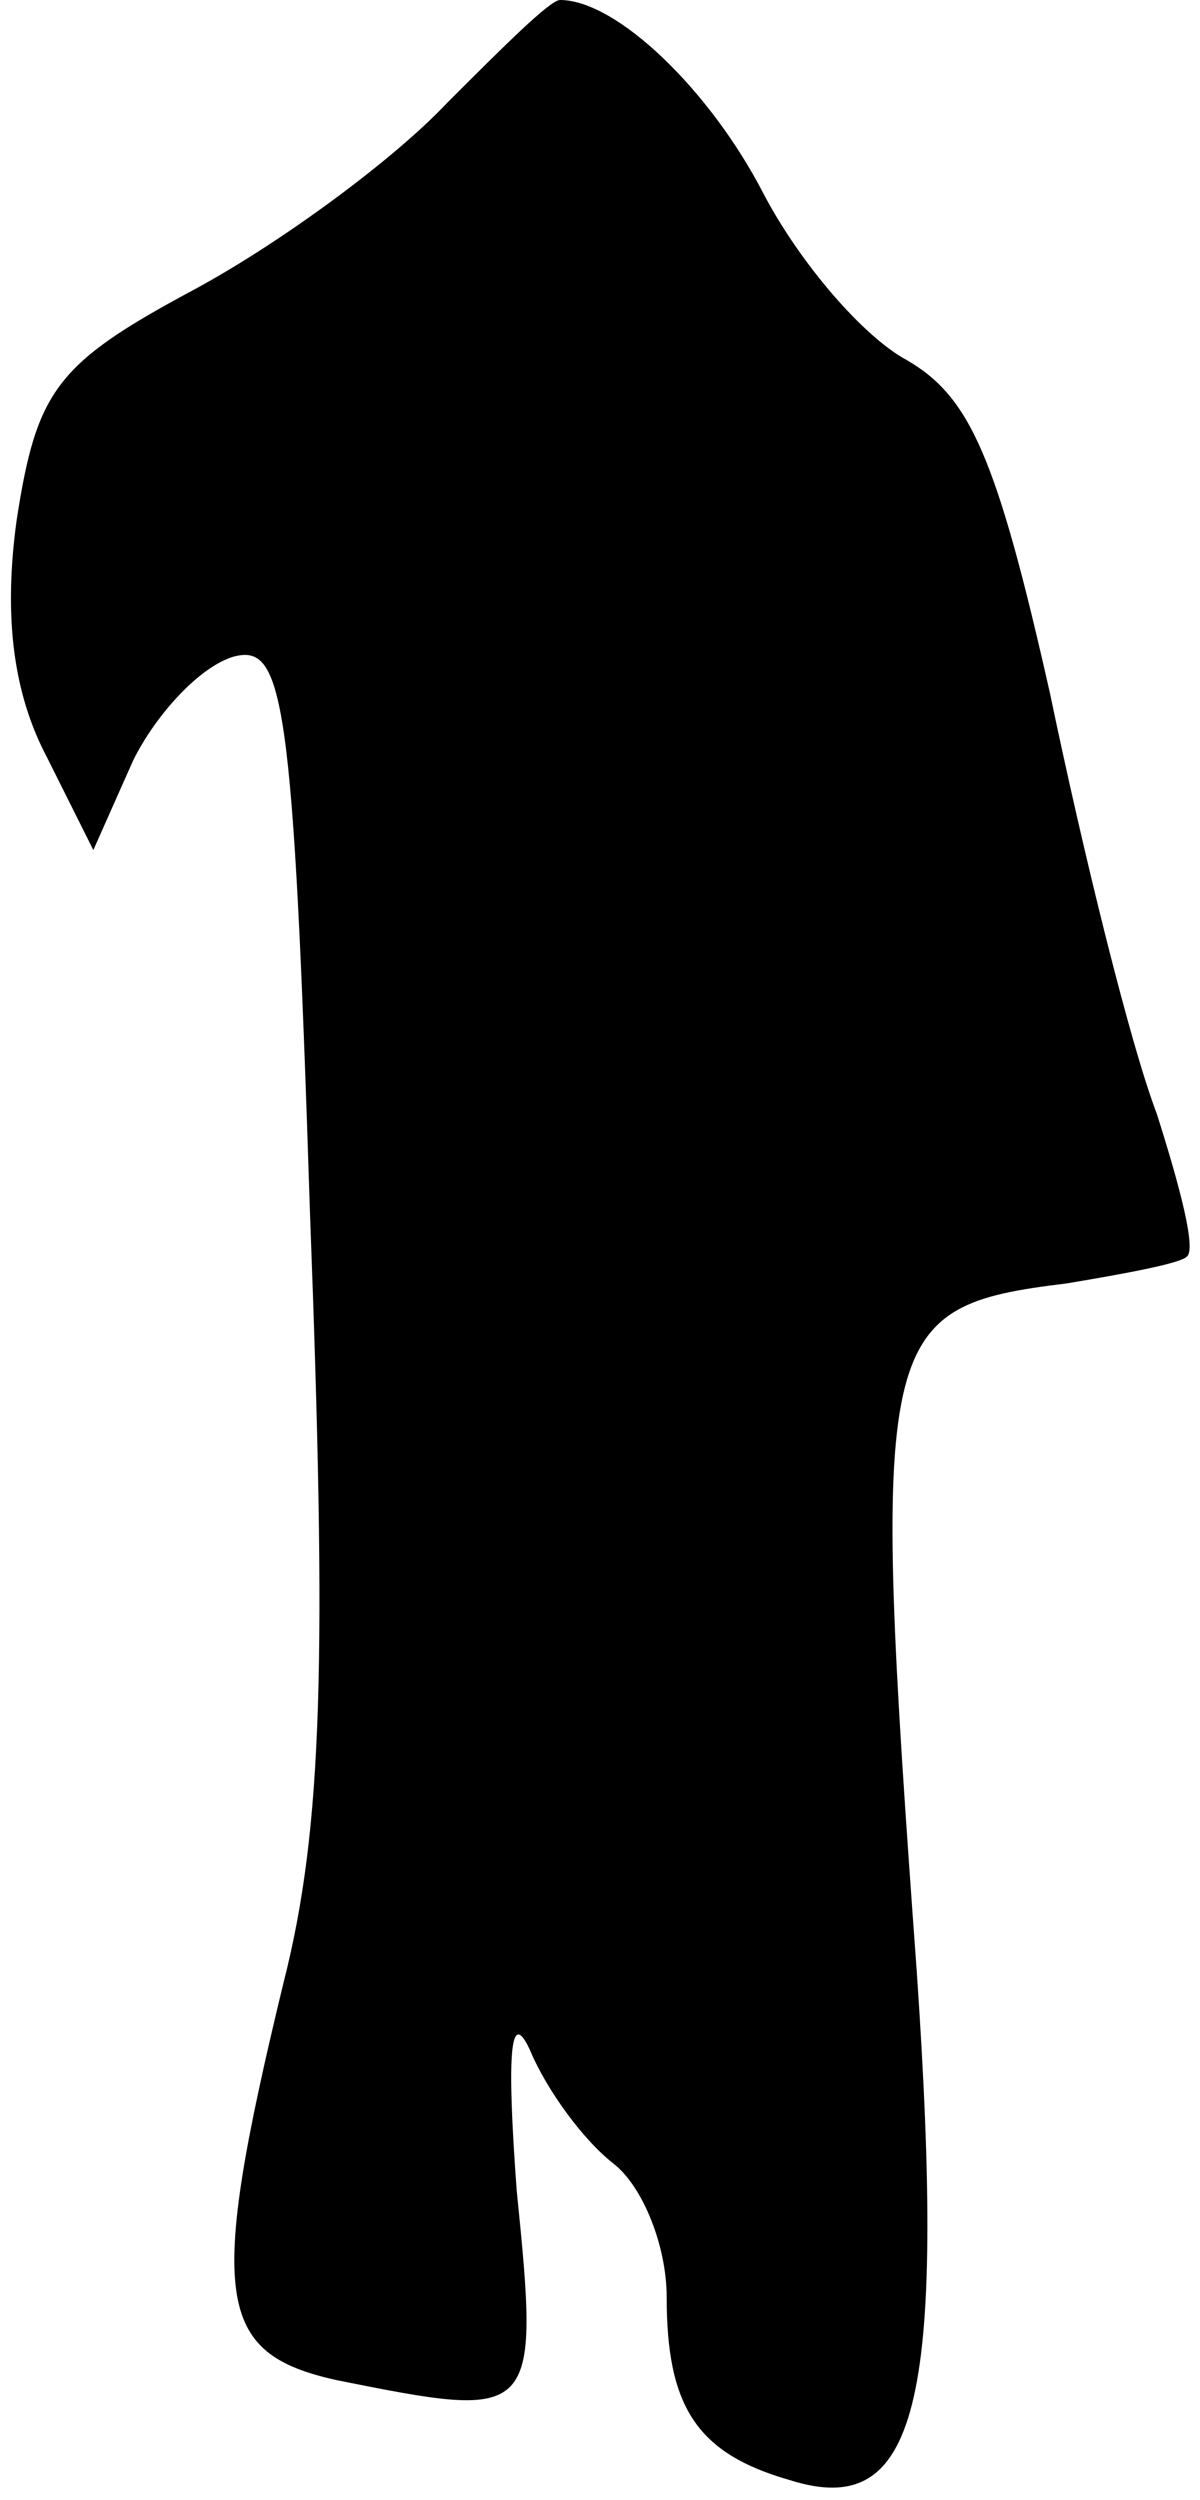 <?xml version="1.0" standalone="no"?>
<!DOCTYPE svg PUBLIC "-//W3C//DTD SVG 20010904//EN"
 "http://www.w3.org/TR/2001/REC-SVG-20010904/DTD/svg10.dtd">
<svg version="1.0" xmlns="http://www.w3.org/2000/svg"
 width="36pt" height="75pt" viewBox="0 0 36 75"
 preserveAspectRatio="xMidYMid meet">
<g transform="translate(0,75) scale(0.1,-0.1)"
fill="#000000" stroke="none">
<path fill="#000000" stroke="none" d="M134 719 c-16 -17 -50 -42 -76 -56 -41
-22 -47 -30 -53 -69 -4 -29 -1 -52 9 -71 l14 -28 12 27 c7 14 20 28 30 31 15
4 18 -11 23 -167 5 -133 4 -184 -8 -231 -23 -95 -20 -111 16 -119 60 -12 61
-12 54 57 -3 41 -2 55 4 42 5 -12 16 -27 25 -34 9 -7 16 -25 16 -40 0 -33 9
-47 37 -55 38 -12 47 22 38 153 -14 192 -12 199 45 206 18 3 34 6 36 8 3 2 -2
21 -9 43 -8 21 -22 78 -32 126 -16 71 -24 89 -43 100 -13 7 -32 29 -43 50 -16
31 -44 58 -61 58 -3 0 -17 -14 -34 -31z"/>
</g>
</svg>
